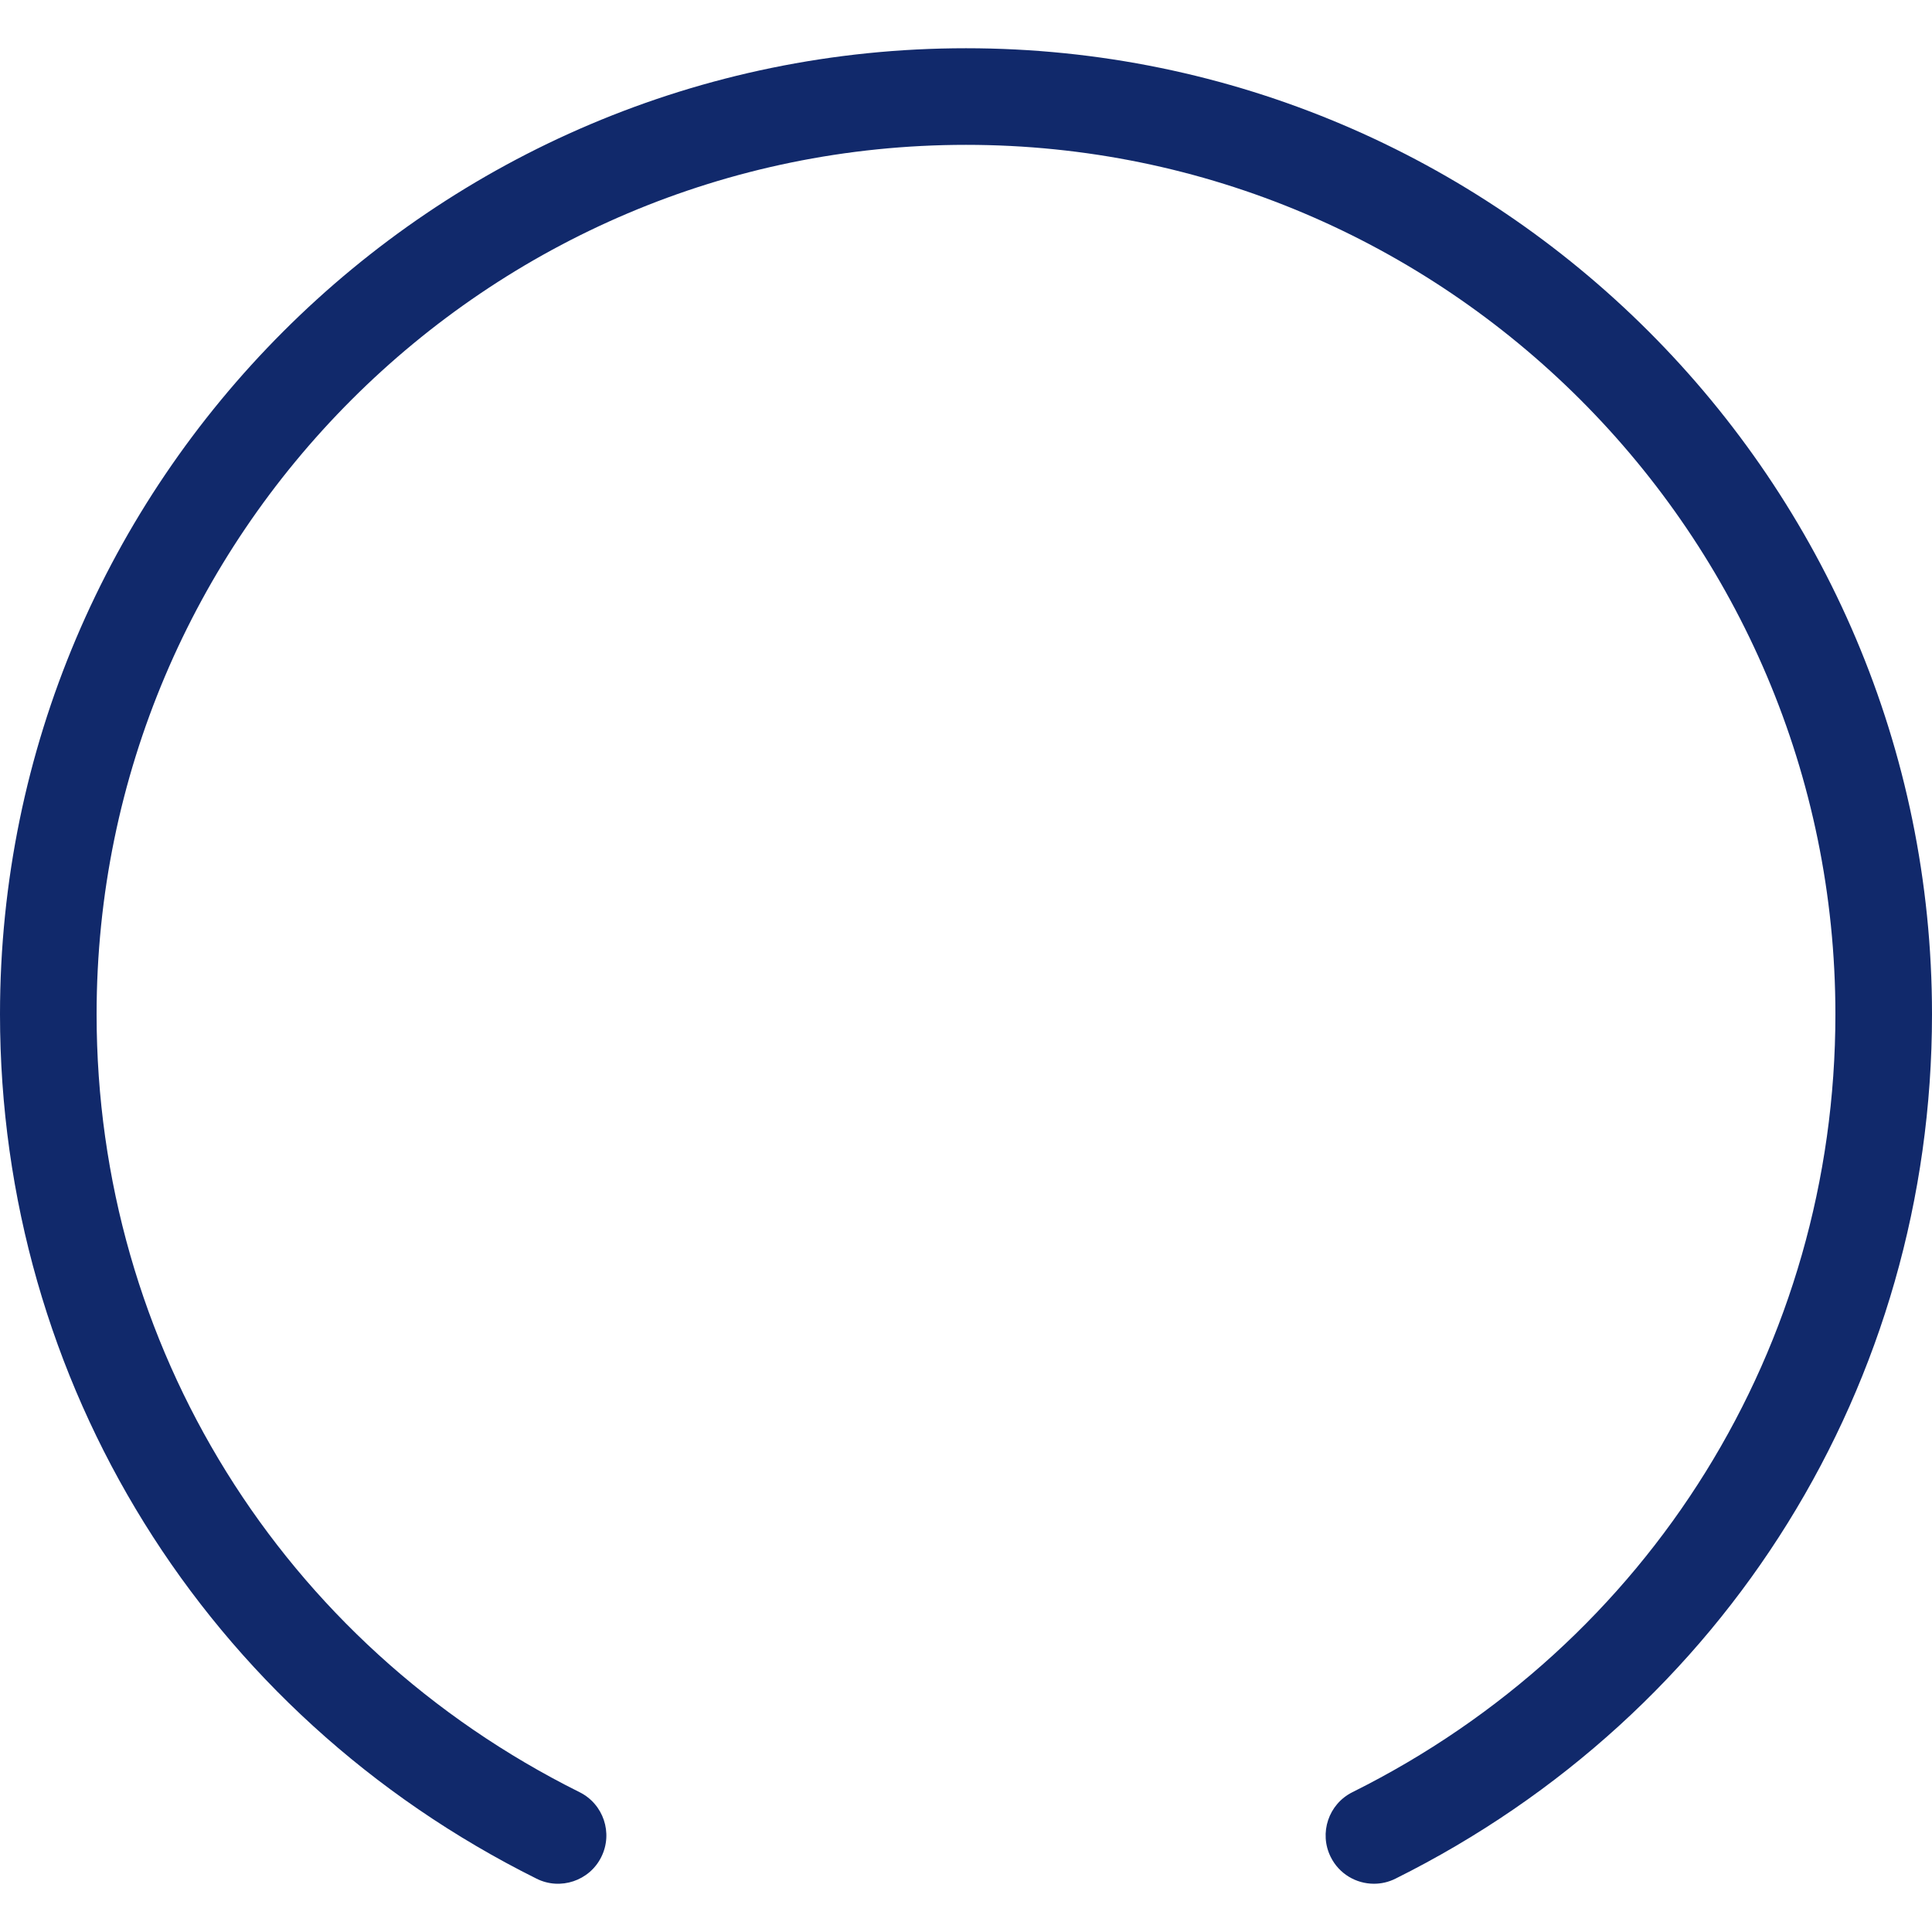<!DOCTYPE svg PUBLIC "-//W3C//DTD SVG 1.1//EN" "http://www.w3.org/Graphics/SVG/1.1/DTD/svg11.dtd">
<!-- Uploaded to: SVG Repo, www.svgrepo.com, Transformed by: SVG Repo Mixer Tools -->
<svg fill="#11296B" height="800px" width="800px" version="1.1" id="Layer_1" xmlns="http://www.w3.org/2000/svg" xmlns:xlink="http://www.w3.org/1999/xlink" viewBox="0 0 512 512" xml:space="preserve">
<g id="SVGRepo_bgCarrier" stroke-width="0"/>
<g id="SVGRepo_tracerCarrier" stroke-linecap="round" stroke-linejoin="round"/>
<g id="SVGRepo_iconCarrier"> <g> <g> <path d="M256,12.785c-141.15,0-256,114.842-256,256c0,97.638,54.477,185.429,142.199,229.086c6.281,3.149,14.029,0.58,17.152-5.76 c3.149-6.323,0.572-14.012-5.751-17.161c-78.95-39.305-128-118.306-128-206.165c0-127.036,103.347-230.4,230.4-230.4 s230.4,103.364,230.4,230.4c0,87.868-49.05,166.869-128,206.165c-6.323,3.149-8.9,10.837-5.751,17.161 c2.227,4.497,6.75,7.1,11.452,7.1c1.929,0,3.874-0.427,5.7-1.34C457.523,454.206,512,366.423,512,268.785 C512,127.626,397.15,12.785,256,12.785z"/> </g> </g> </g>
</svg>